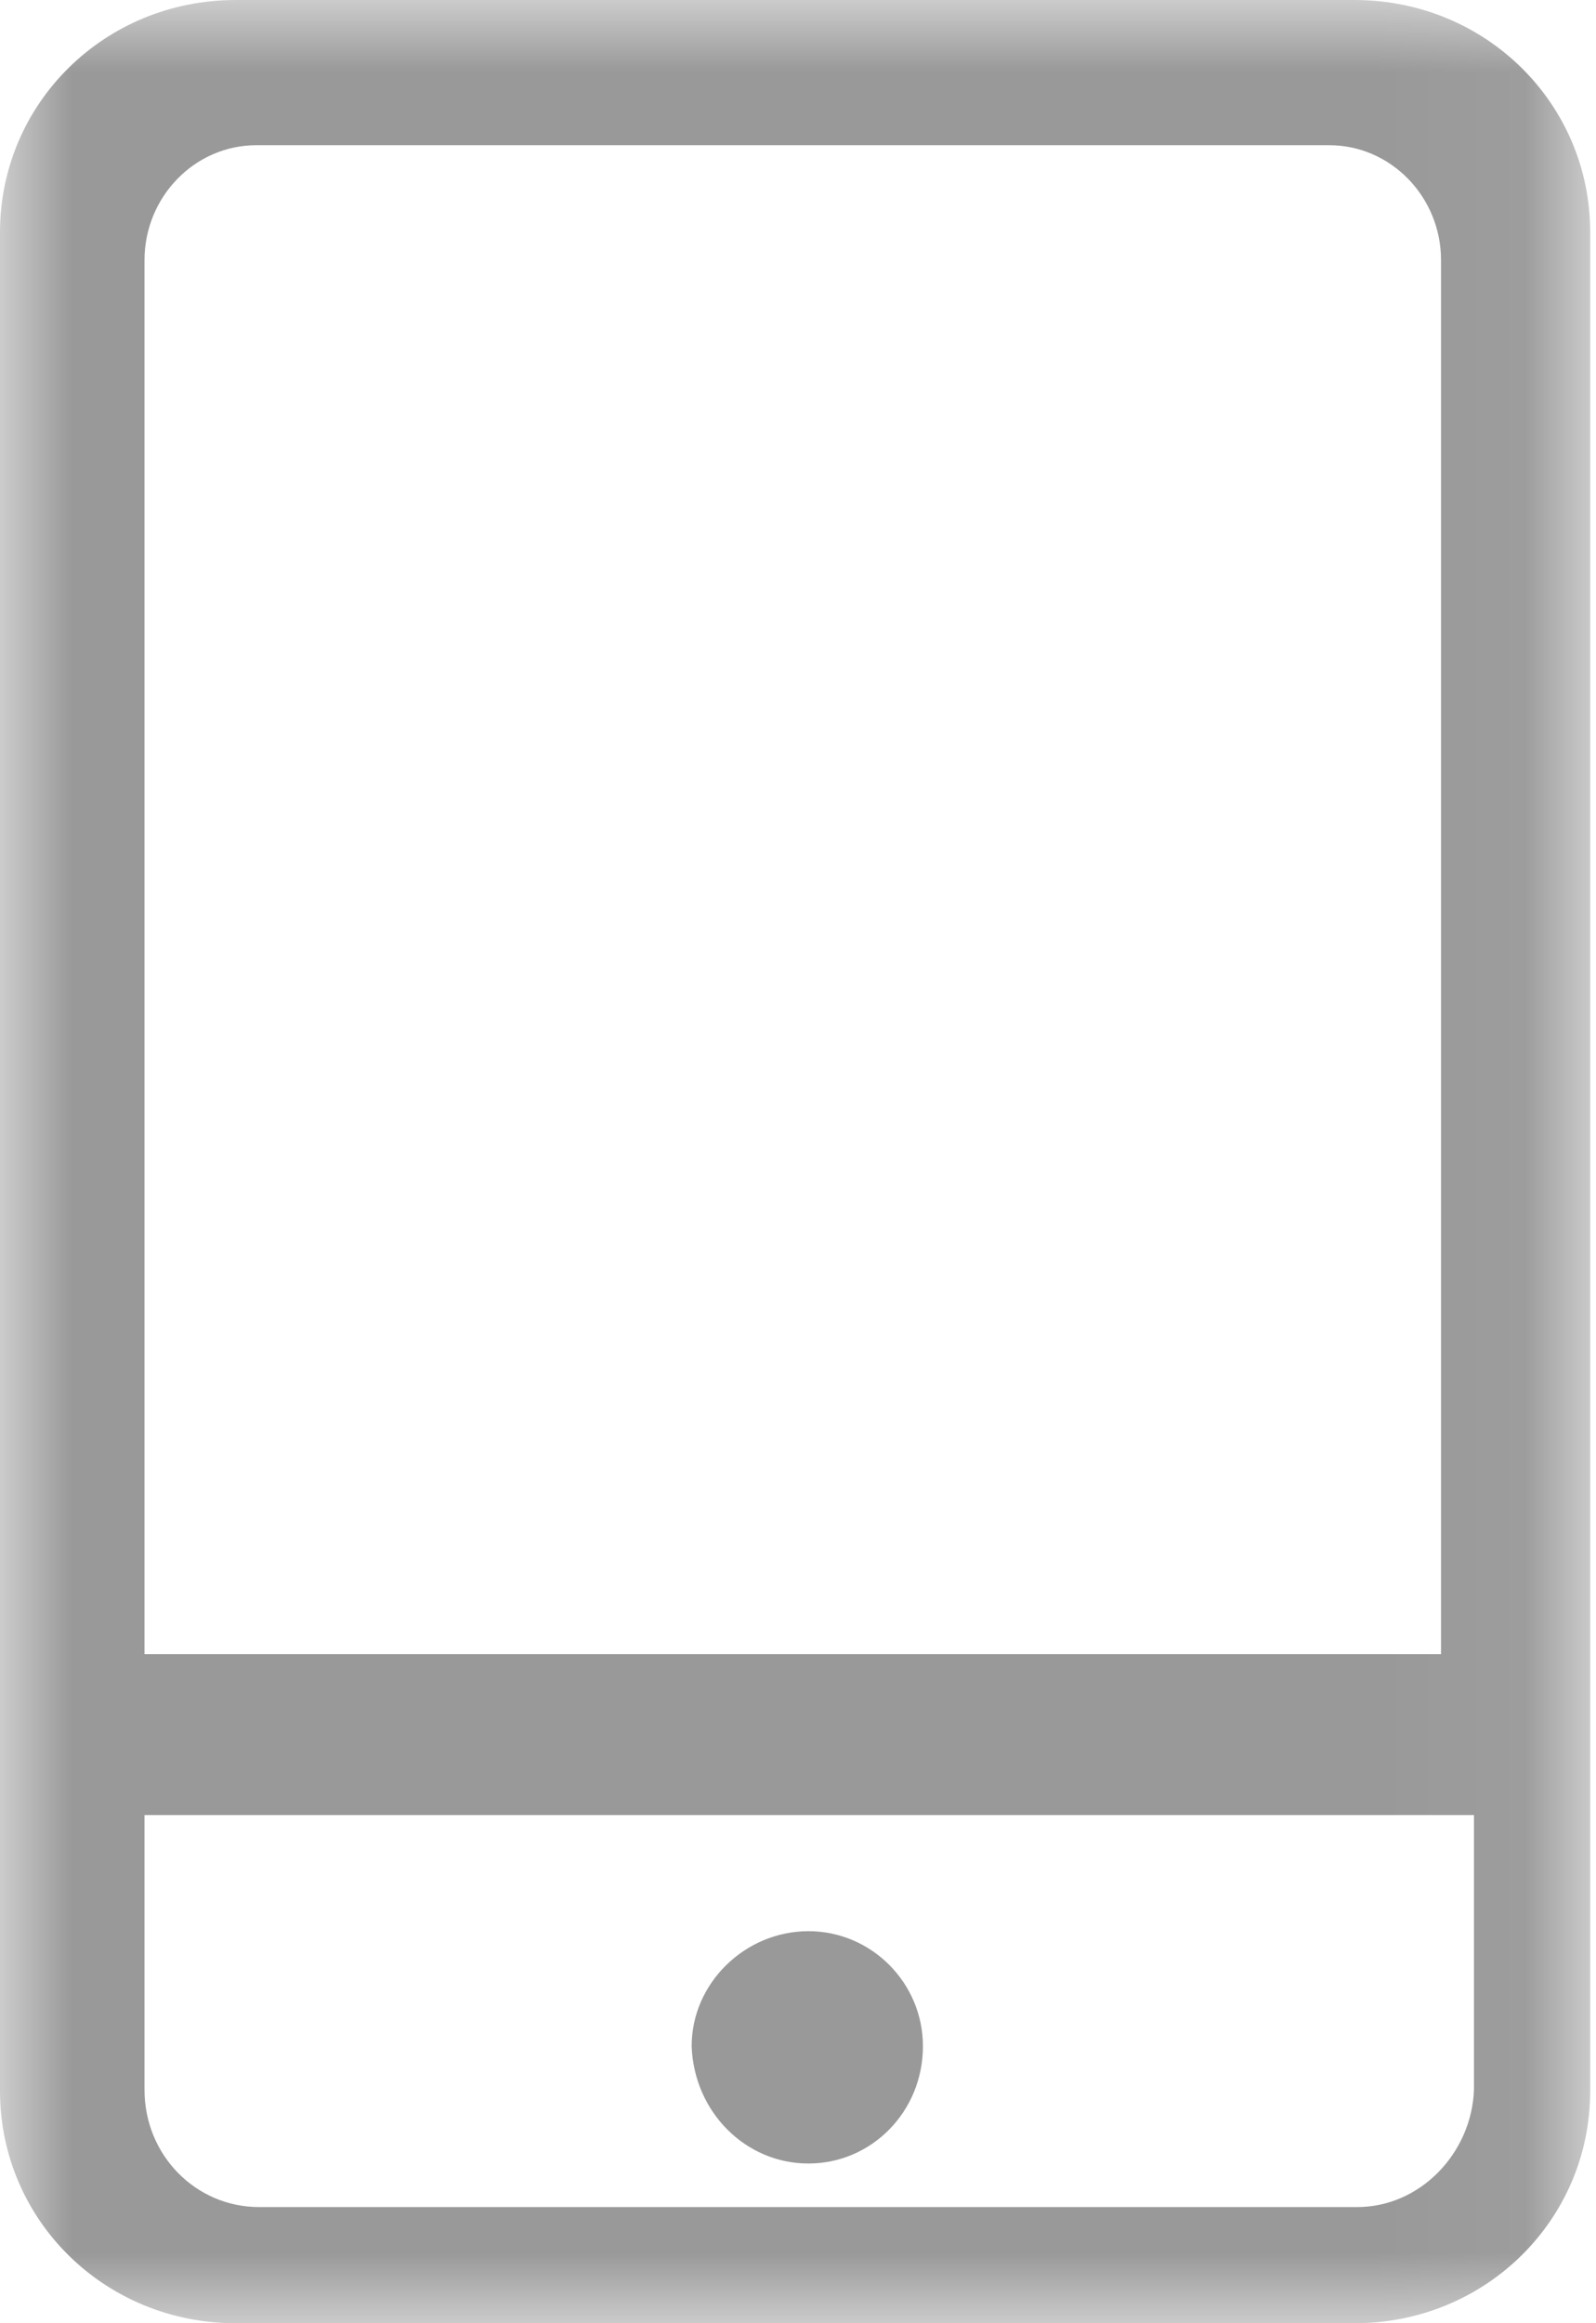 <?xml version="1.0" encoding="UTF-8"?>
<svg width="11px" height="16px" viewBox="0 0 11 16" version="1.1" xmlns="http://www.w3.org/2000/svg" xmlns:xlink="http://www.w3.org/1999/xlink">
    <!-- Generator: Sketch 63 (92445) - https://sketch.com -->
    <title>分组</title>
    <desc>Created with Sketch.</desc>
    <defs>
        <polygon id="path-1" points="0 4.8e-05 10.96 4.8e-05 10.96 16 0 16"></polygon>
    </defs>
    <g id="页面-1" stroke="none" stroke-width="1" fill="none" fill-rule="evenodd">
        <g id="手机验证码登录" transform="translate(-780, -459)">
            <g id="编组-2" transform="translate(635, 310)">
                <g id="分组" transform="translate(145, 149)">
                    <mask id="mask-2" fill="white">
                        <use xlink:href="#path-1"></use>
                    </mask>
                    <g id="Clip-2"></g>
                    <path d="M9.964,11.392 L0.996,11.392 L0.996,1.792 C0.996,1.356 1.342,1 1.767,1 L9.161,1 C9.586,1 9.932,1.356 9.932,1.792 L9.932,11.392 L9.964,11.392 Z M9.354,15.2 L1.785,15.2 C1.351,15.2 0.996,14.844 0.996,14.392 L0.996,12.5 L10.159,12.5 L10.159,14.392 C10.143,14.828 9.789,15.2 9.354,15.2 L9.354,15.2 Z M9.336,4.8e-05 L1.624,4.8e-05 C0.722,4.8e-05 0,0.711 0,1.6 L0,14.4 C0,15.289 0.722,16 1.624,16 L9.336,16 C10.238,16 10.96,15.289 10.96,14.4 L10.96,1.6 C10.96,0.711 10.238,4.8e-05 9.336,4.8e-05 L9.336,4.8e-05 Z M5.572,14.9 C6.006,14.9 6.361,14.544 6.361,14.092 C6.361,13.656 6.006,13.3 5.572,13.3 C5.137,13.3 4.767,13.656 4.767,14.092 C4.783,14.544 5.137,14.9 5.572,14.9 L5.572,14.9 Z" id="Fill-1" fill="#999999" mask="url(#mask-2)"></path>
                </g>
            </g>
        </g>
    </g>
</svg>